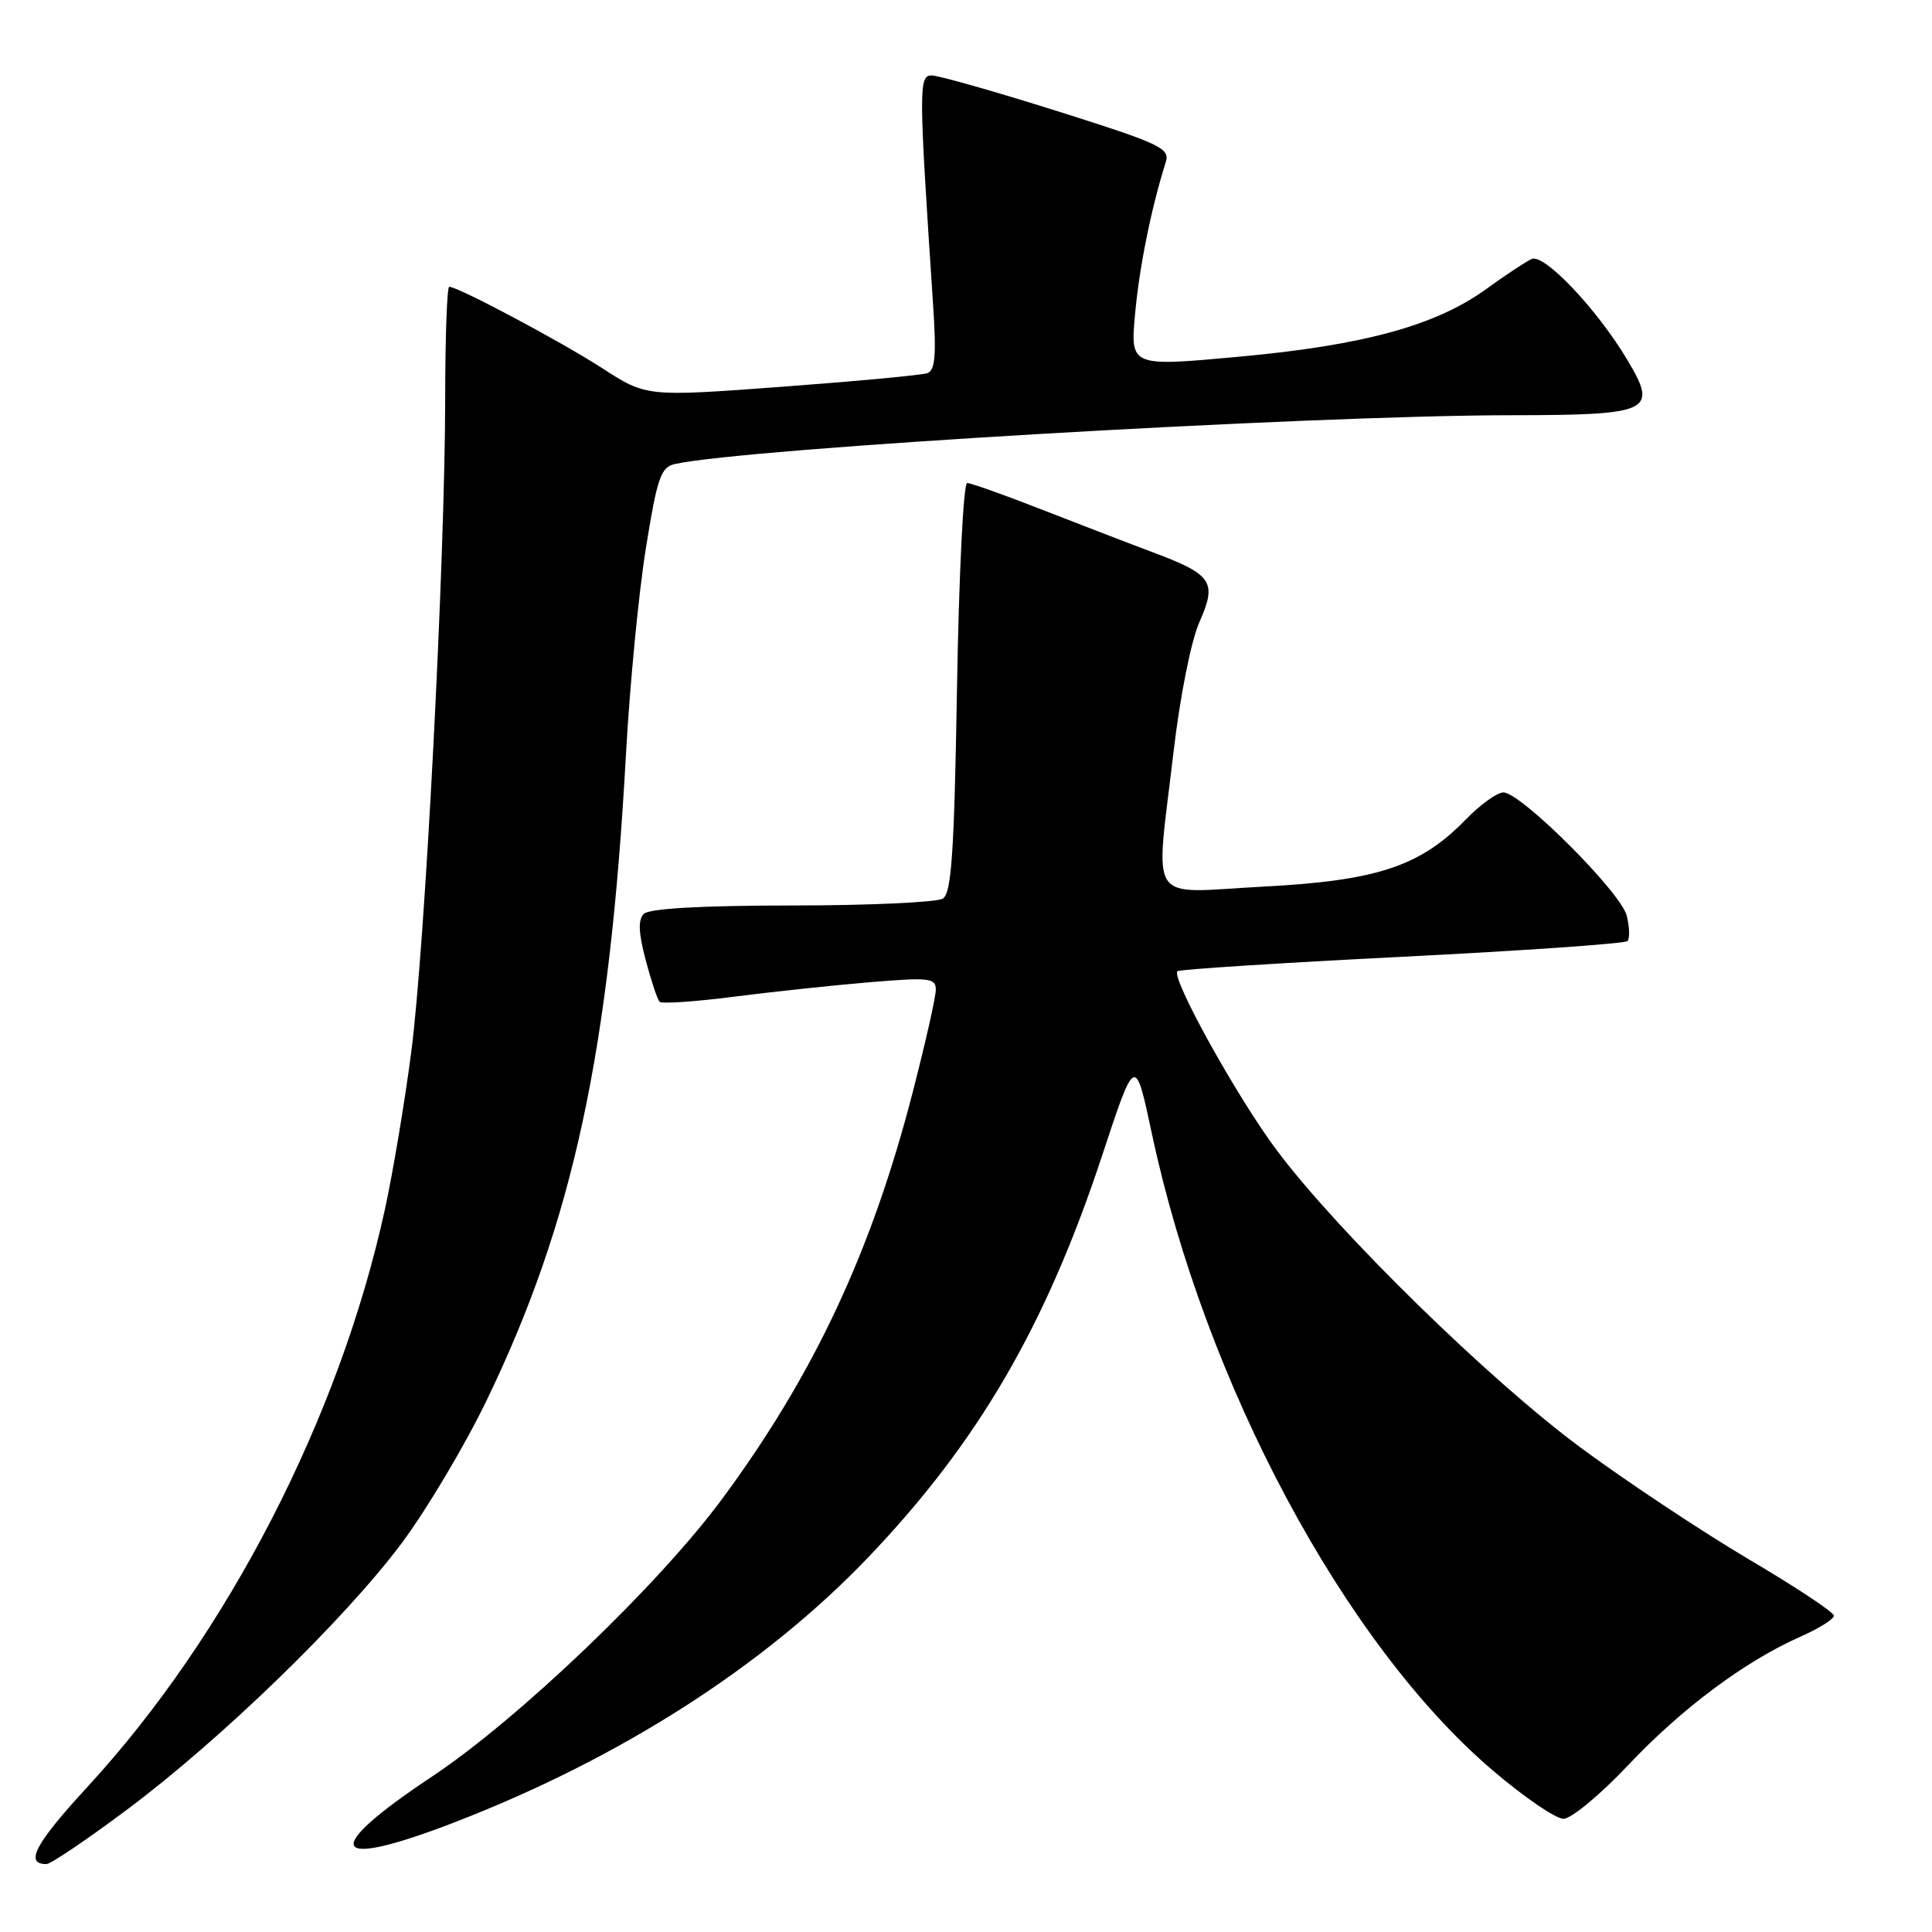 <?xml version="1.0" encoding="UTF-8" standalone="no"?>
<!DOCTYPE svg PUBLIC "-//W3C//DTD SVG 1.1//EN" "http://www.w3.org/Graphics/SVG/1.1/DTD/svg11.dtd" >
<svg xmlns="http://www.w3.org/2000/svg" xmlns:xlink="http://www.w3.org/1999/xlink" version="1.1" viewBox="0 0 256 256">
 <g >
 <path fill="currentColor"
d=" M 16.84 239.78 C 29.34 230.43 45.63 214.63 53.21 204.50 C 56.50 200.10 61.59 191.55 64.51 185.50 C 75.94 161.80 80.77 139.43 82.94 100.00 C 83.44 90.92 84.62 78.65 85.57 72.73 C 87.07 63.33 87.56 61.91 89.40 61.49 C 98.72 59.40 173.14 55.05 200.13 55.02 C 218.75 55.00 219.71 54.55 215.68 47.77 C 211.65 40.99 204.59 33.54 202.94 34.32 C 202.15 34.69 199.42 36.49 196.89 38.33 C 190.21 43.15 180.66 45.76 164.13 47.27 C 149.76 48.59 149.76 48.59 150.41 41.54 C 150.98 35.32 152.54 27.61 154.47 21.48 C 155.05 19.65 153.77 19.04 140.11 14.73 C 131.86 12.13 124.37 10.00 123.46 10.00 C 121.72 10.00 121.73 11.56 123.63 40.24 C 124.09 47.09 123.92 49.08 122.86 49.45 C 122.11 49.71 113.44 50.52 103.58 51.25 C 85.66 52.58 85.66 52.58 79.77 48.77 C 74.27 45.22 60.70 38.00 59.52 38.00 C 59.24 38.00 58.99 44.64 58.99 52.75 C 58.97 74.34 56.31 125.63 54.48 139.50 C 53.62 146.10 52.05 155.44 51.00 160.26 C 44.98 187.82 30.13 216.65 11.57 236.79 C 4.65 244.31 3.22 247.00 6.15 247.00 C 6.72 247.00 11.53 243.75 16.84 239.78 Z  M 60.22 241.47 C 82.20 232.98 101.27 220.76 115.04 206.36 C 129.63 191.08 138.59 175.68 146.06 153.05 C 150.42 139.83 150.42 139.83 152.62 150.17 C 159.69 183.34 178.13 217.81 197.77 234.57 C 201.92 238.11 206.14 241.00 207.17 241.00 C 208.20 241.00 212.06 237.79 215.76 233.87 C 222.85 226.36 231.22 220.12 238.58 216.86 C 241.01 215.79 243.00 214.54 243.00 214.09 C 243.00 213.63 237.94 210.28 231.75 206.63 C 225.56 202.97 215.55 196.33 209.50 191.86 C 197.38 182.90 177.43 163.40 169.24 152.50 C 163.99 145.52 155.11 129.52 156.02 128.69 C 156.28 128.45 169.67 127.59 185.77 126.78 C 201.86 125.97 215.30 125.03 215.64 124.70 C 215.97 124.36 215.93 122.85 215.55 121.33 C 214.77 118.23 201.53 105.00 199.20 105.00 C 198.38 105.00 196.11 106.64 194.17 108.64 C 188.17 114.81 182.41 116.71 167.25 117.49 C 151.77 118.30 153.09 120.29 155.50 99.63 C 156.38 92.17 157.82 84.93 158.94 82.40 C 161.29 77.10 160.64 76.13 152.75 73.18 C 149.86 72.10 143.35 69.59 138.27 67.61 C 133.20 65.62 128.64 64.00 128.15 64.00 C 127.66 64.00 127.06 76.19 126.81 91.08 C 126.44 113.07 126.08 118.34 124.93 119.07 C 124.14 119.56 115.15 119.98 104.95 119.98 C 92.95 119.99 86.02 120.38 85.31 121.09 C 84.53 121.87 84.60 123.58 85.55 127.19 C 86.28 129.95 87.11 132.45 87.40 132.74 C 87.69 133.03 92.11 132.73 97.22 132.07 C 102.32 131.42 110.44 130.55 115.25 130.15 C 123.15 129.49 124.00 129.59 124.00 131.14 C 124.00 132.09 122.63 138.18 120.95 144.68 C 115.51 165.81 107.85 182.16 95.69 198.61 C 87.26 210.03 68.69 227.79 57.25 235.40 C 42.34 245.30 43.60 247.89 60.22 241.47 Z "/>
</g>
</svg>